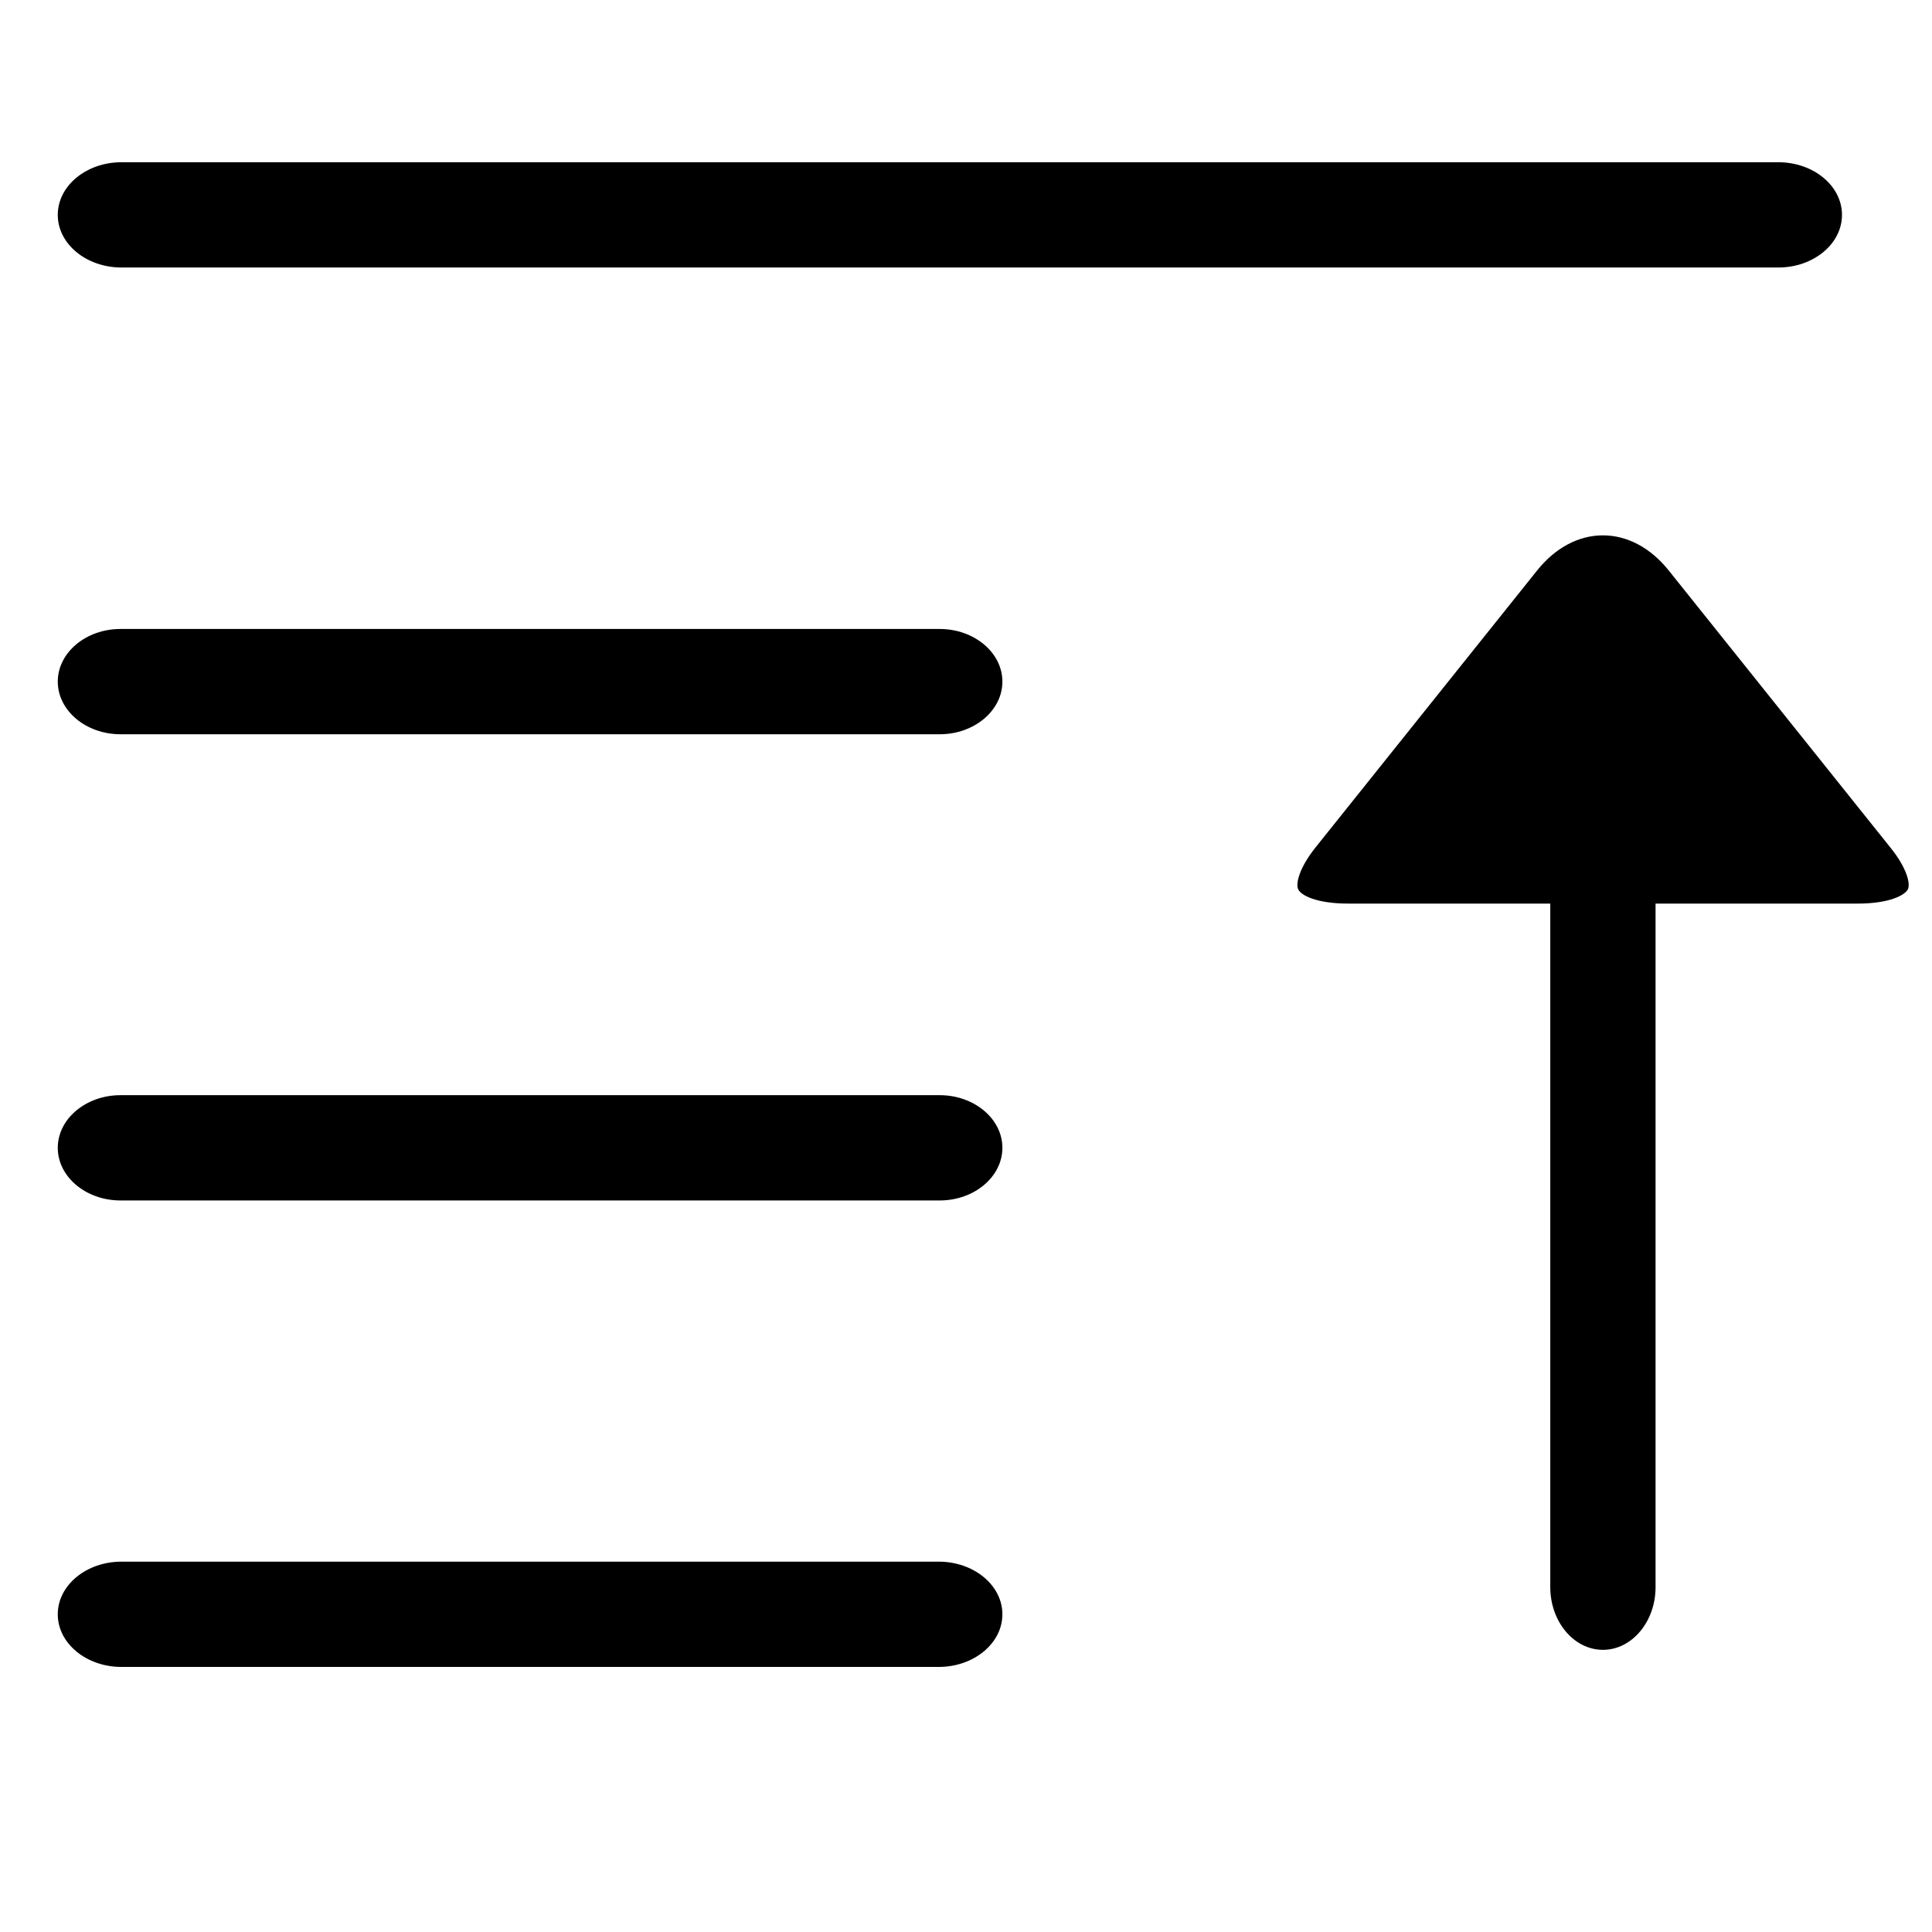 <?xml version="1.0" standalone="no"?><!DOCTYPE svg PUBLIC "-//W3C//DTD SVG 1.1//EN" "http://www.w3.org/Graphics/SVG/1.1/DTD/svg11.dtd"><svg t="1577416574267" class="icon" viewBox="0 0 1024 1024" version="1.1" xmlns="http://www.w3.org/2000/svg" p-id="4707" xmlns:xlink="http://www.w3.org/1999/xlink" width="200" height="200"><defs><style type="text/css"></style></defs><path d="M498.063 333.368H63.846c-18.263 0-33.224 12.513-33.224 27.899 0 15.396 14.961 27.904 33.224 27.904h434.217c18.263 0 33.224-12.508 33.224-27.904 0-15.386-14.961-27.899-33.224-27.899z m0 0M498.063 580.465H63.846c-18.263 0-33.224 12.513-33.224 27.899 0 15.396 14.961 27.904 33.224 27.904h434.217c18.263 0 33.224-12.508 33.224-27.904 0-15.386-14.961-27.899-33.224-27.899z m0 0M497.485 827.709H64.42c-18.693 0-33.802 12.508-33.802 27.899 0 15.386 15.104 27.904 33.802 27.904h433.065c18.693 0 33.802-12.518 33.802-27.904 0-15.391-15.109-27.899-33.802-27.899z m0 0M64.42 141.788H942.49c18.693 0 33.802-12.513 33.802-27.904 0-15.386-15.104-27.899-33.802-27.899H64.42c-18.693 0-33.802 12.513-33.802 27.899 0 15.396 15.109 27.904 33.802 27.904z m0 0M714.527 478.92h107.151v362.307c0 18.268 12.513 33.219 27.899 33.219s27.904-14.95 27.904-33.219V478.92h107.151c16.829 0 25.032-4.46 26.609-7.624 1.295-2.586-0.143-10.783-9.349-22.149l-117.366-146.698c-9.641-12.083-22.006-18.698-34.949-18.698s-25.313 6.615-34.944 18.698l-117.366 146.698c-9.068 11.366-10.506 19.564-9.211 22.149 1.3 3.164 9.636 7.624 26.47 7.624z m0 0" p-id="4708"></path></svg>
